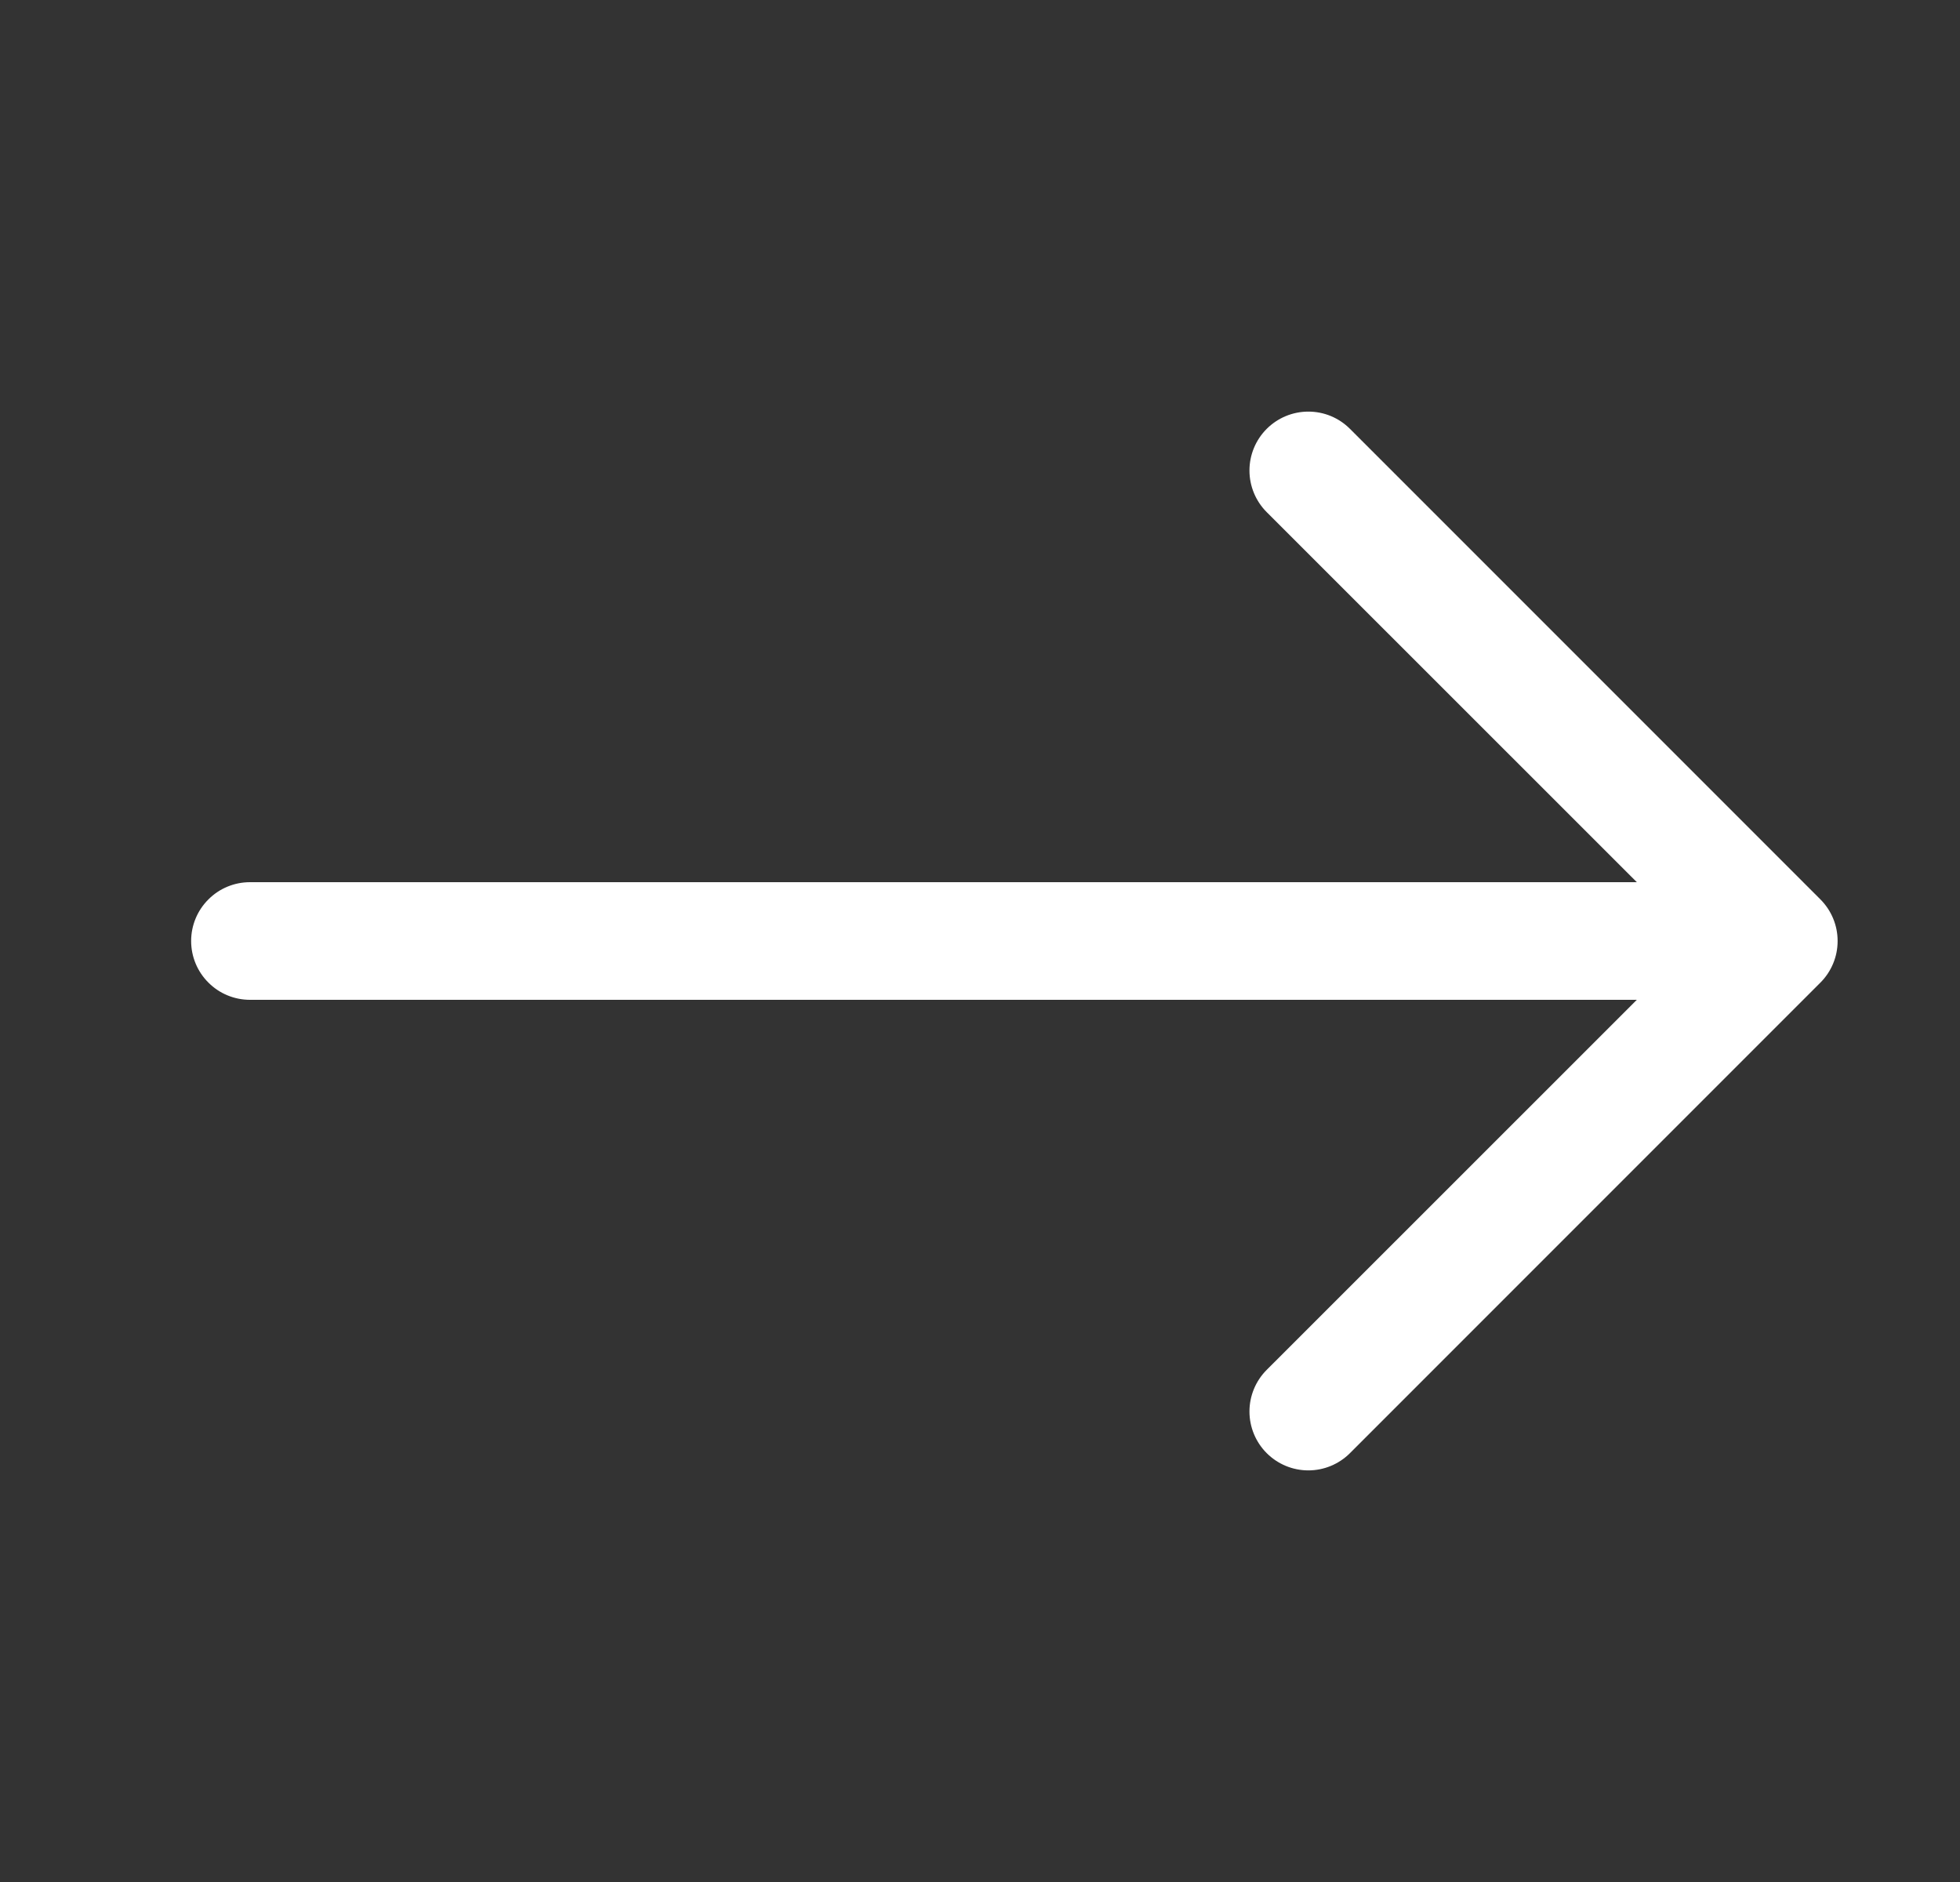 <svg width="25" height="24" viewBox="0 0 25 24" fill="none" xmlns="http://www.w3.org/2000/svg">
<rect x="0" y="0" width="25" height="24" fill="#333333" stroke="none"/>
<g id="bi:arrow-up">
<path id="Vector" fill-rule="evenodd" clip-rule="evenodd" d="M2.438 12C2.438 12.199 2.517 12.39 2.658 12.53C2.798 12.671 2.989 12.75 3.188 12.75H20.878L16.157 17.469C16.016 17.61 15.937 17.801 15.937 18C15.937 18.199 16.016 18.39 16.157 18.531C16.298 18.672 16.489 18.751 16.688 18.751C16.887 18.751 17.078 18.672 17.219 18.531L23.219 12.531C23.289 12.461 23.344 12.379 23.382 12.287C23.42 12.196 23.439 12.099 23.439 12C23.439 11.901 23.42 11.804 23.382 11.713C23.344 11.621 23.289 11.539 23.219 11.469L17.219 5.469C17.149 5.399 17.067 5.344 16.976 5.306C16.884 5.268 16.787 5.249 16.688 5.249C16.489 5.249 16.298 5.328 16.157 5.469C16.016 5.61 15.937 5.801 15.937 6C15.937 6.199 16.016 6.39 16.157 6.531L20.878 11.25H3.188C2.989 11.25 2.798 11.329 2.658 11.47C2.517 11.61 2.438 11.801 2.438 12Z" fill="white"/>
</g>
</svg>
